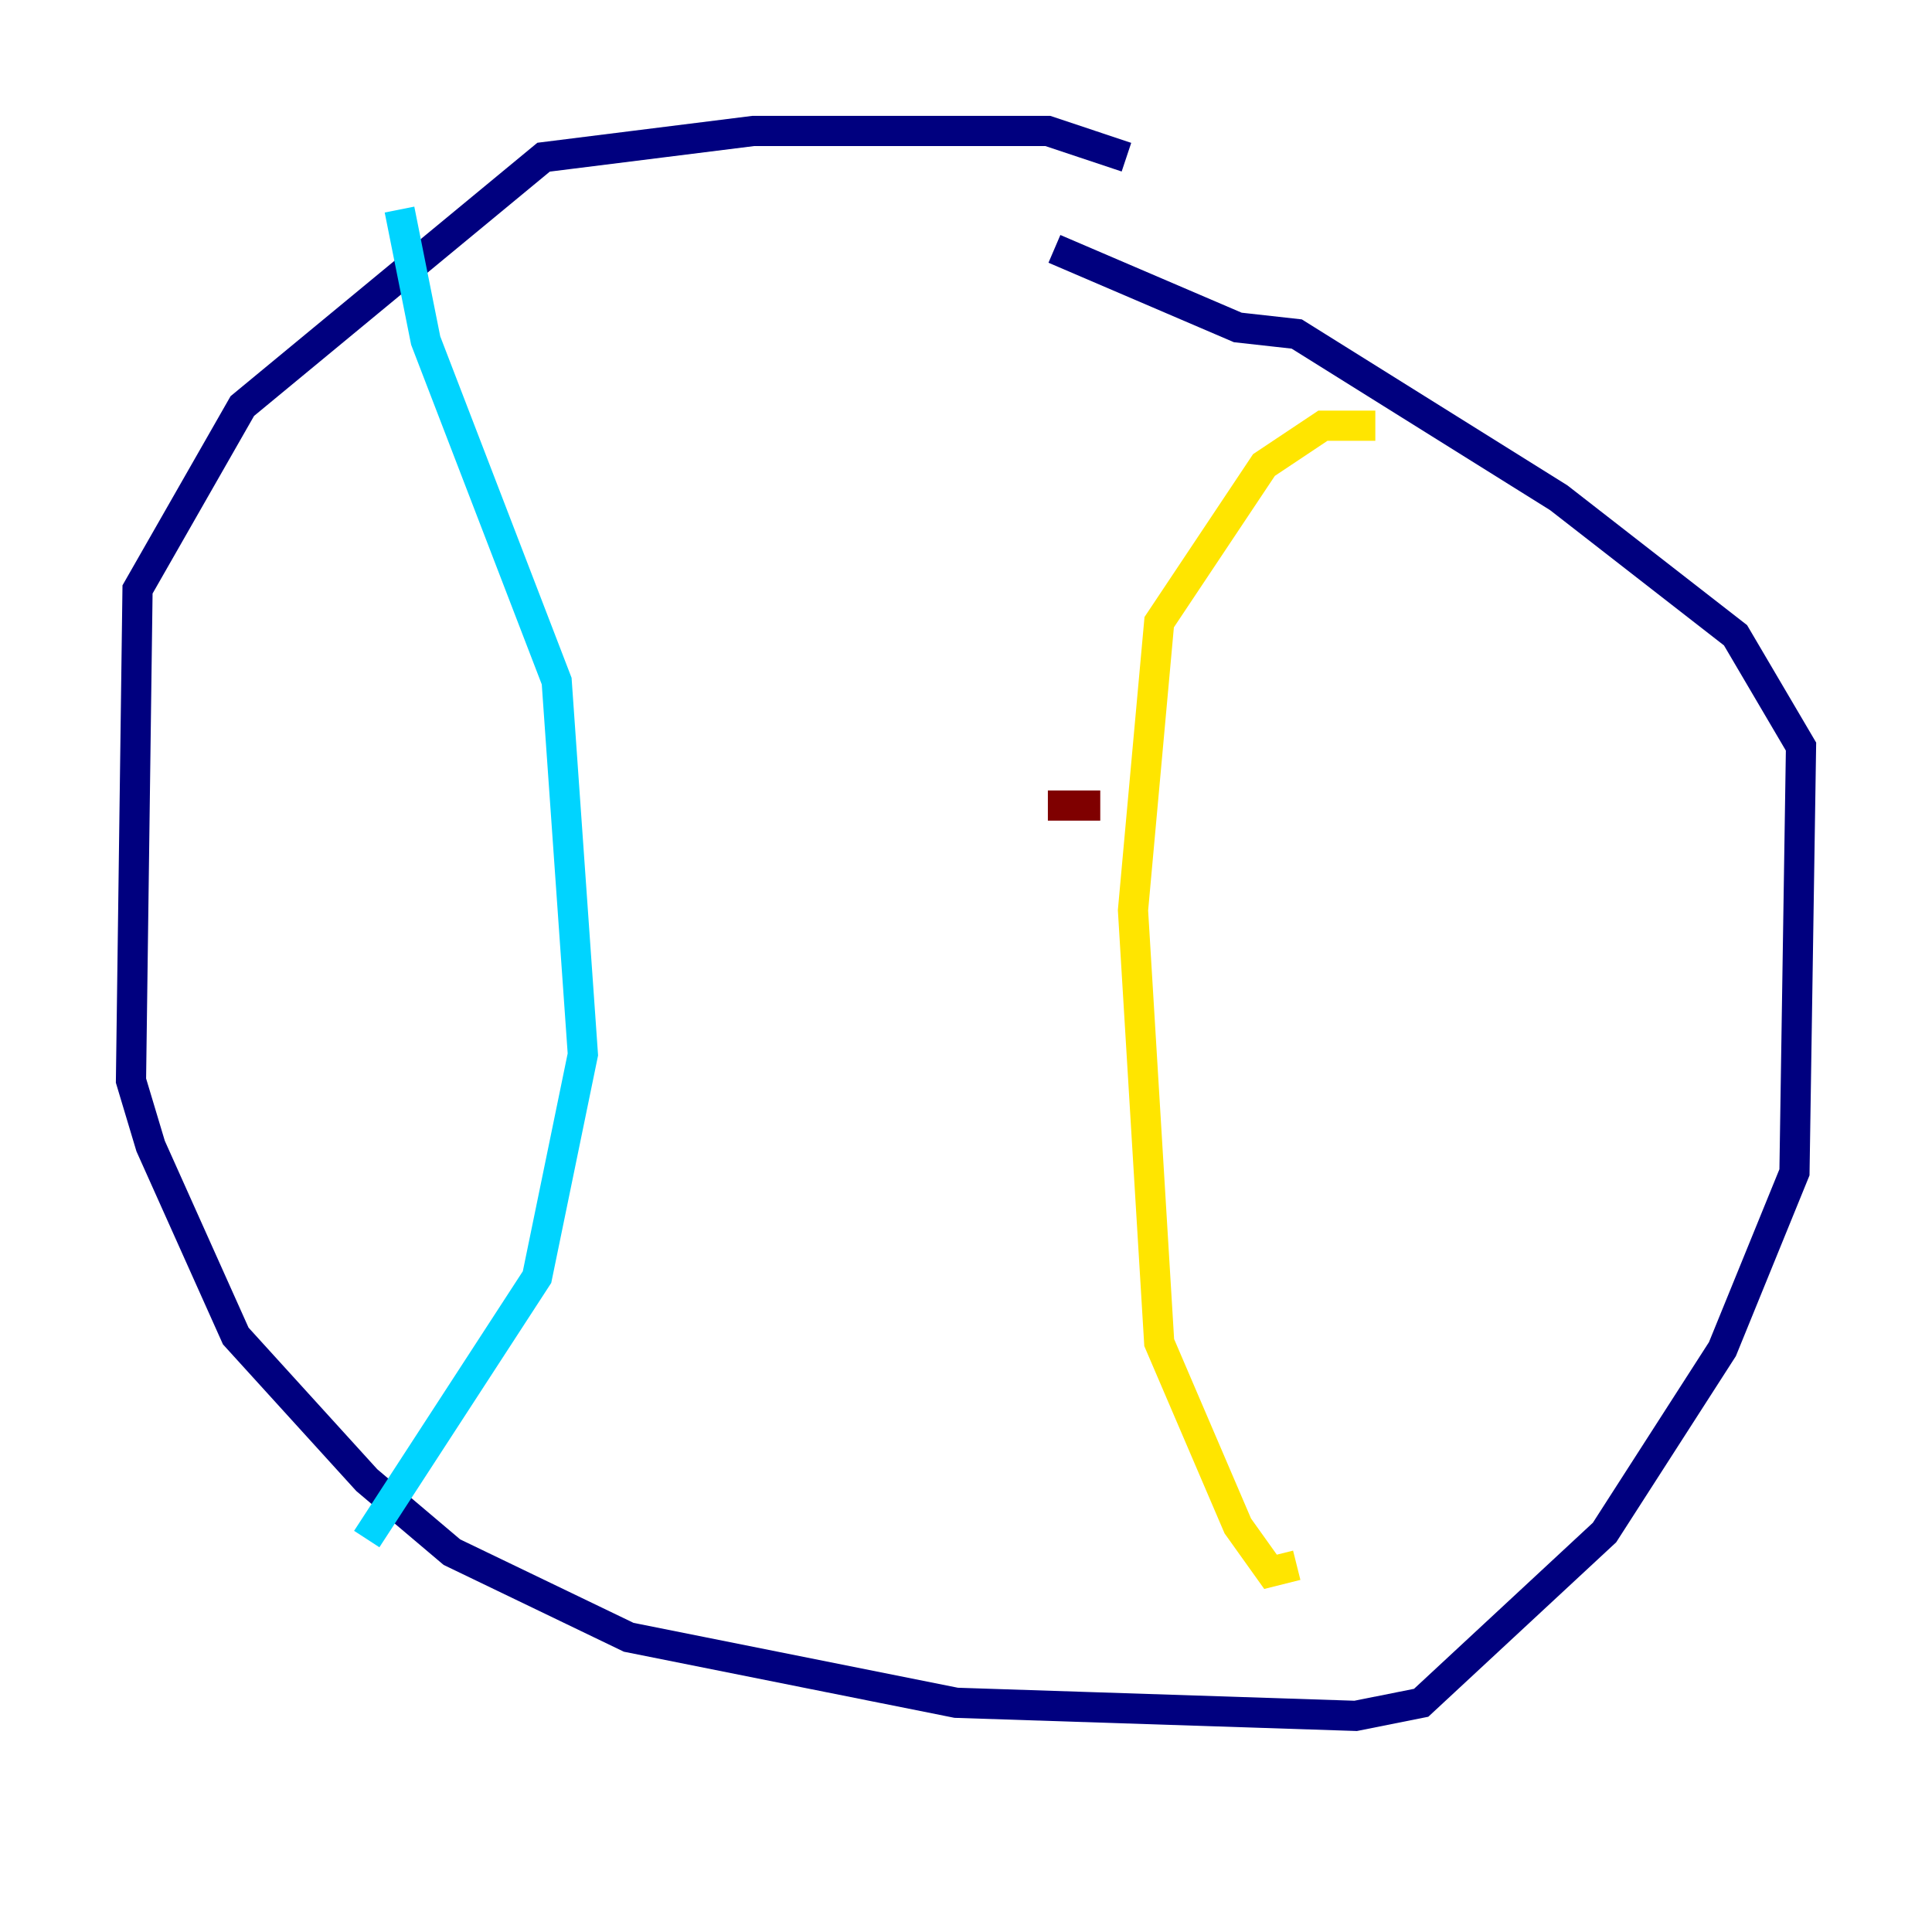 <?xml version="1.0" encoding="utf-8" ?>
<svg baseProfile="tiny" height="128" version="1.2" viewBox="0,0,128,128" width="128" xmlns="http://www.w3.org/2000/svg" xmlns:ev="http://www.w3.org/2001/xml-events" xmlns:xlink="http://www.w3.org/1999/xlink"><defs /><polyline fill="none" points="74.63,10.414 69.424,8.678 49.898,8.678 36.014,10.414 16.054,26.902 9.112,39.051 8.678,71.593 9.98,75.932 15.62,88.515 24.298,98.061 29.939,102.834 41.654,108.475 63.349,112.814 89.817,113.681 94.156,112.814 106.305,101.532 114.115,89.383 118.888,77.668 119.322,49.464 114.983,42.088 103.268,32.976 85.912,22.129 82.007,21.695 69.858,16.488" stroke="#00007f" stroke-width="2" /><polyline fill="none" points="26.468,13.885 28.203,22.563 36.881,45.125 38.617,69.858 35.58,84.61 24.298,101.966" stroke="#00d4ff" stroke-width="2" /><polyline fill="none" points="91.119,28.203 87.647,28.203 83.742,30.807 76.8,41.22 75.064,60.312 76.8,88.949 82.007,101.098 84.176,104.136 85.912,103.702" stroke="#ffe500" stroke-width="2" /><polyline fill="none" points="69.424,53.37 72.895,53.37" stroke="#7f0000" stroke-width="2" /></svg>